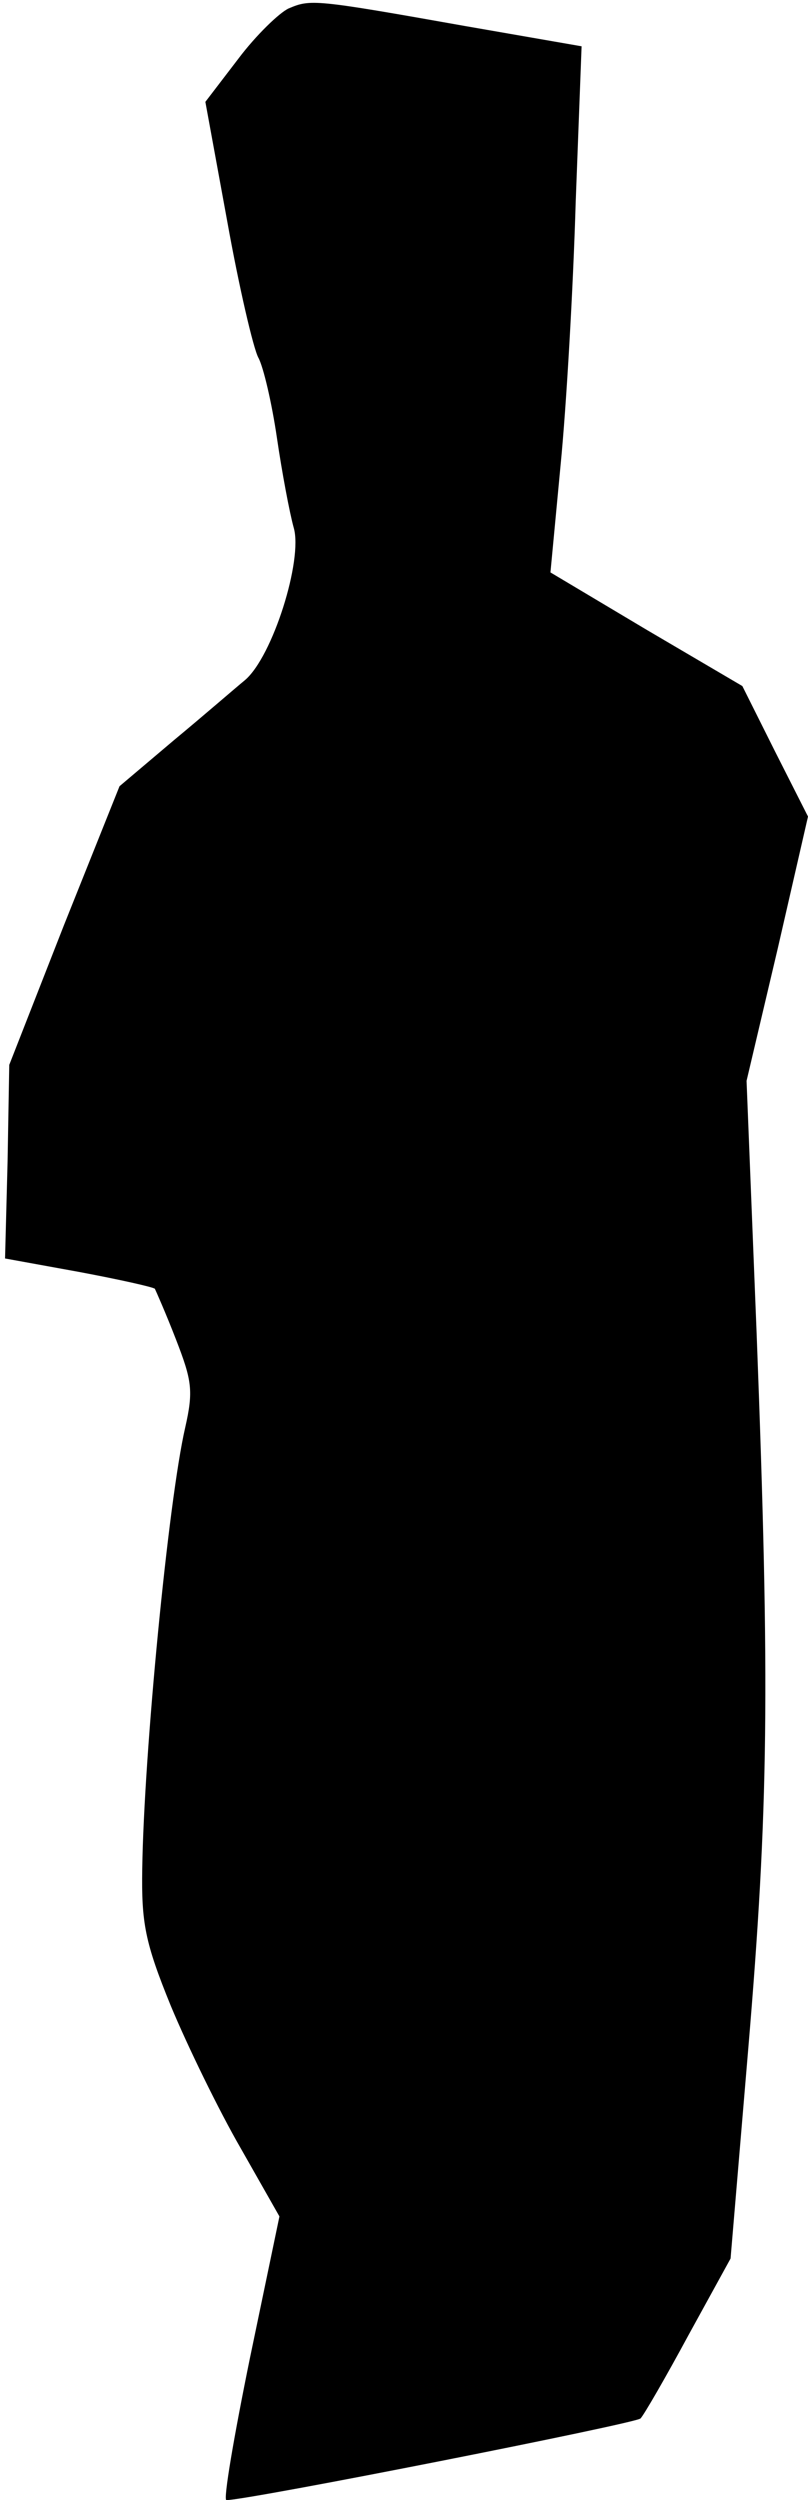 <?xml version="1.0" standalone="no"?>
<!DOCTYPE svg PUBLIC "-//W3C//DTD SVG 20010904//EN"
 "http://www.w3.org/TR/2001/REC-SVG-20010904/DTD/svg10.dtd">
<svg version="1.0" xmlns="http://www.w3.org/2000/svg"
 width="96pt" height="297pt" viewBox="0 0 96 297"
 preserveAspectRatio="xMidYMid meet">
<g transform="translate(0,297) scale(0.1,-0.1)"
fill="#000000" stroke="none">
<path fill="#000000" stroke="none" d="M343 2960 c-11 -5 -39 -32 -60 -60
l-39 -51 26 -142 c14 -78 31 -151 37 -162 6 -11 16 -54 22 -95 6 -41 15 -89
20 -107 11 -38 -25 -153 -58 -181 -11 -9 -49 -42 -84 -71 l-65 -55 -66 -165
-65 -166 -2 -115 -3 -115 88 -16 c48 -9 88 -18 90 -20 1 -2 13 -29 25 -60 19
-49 21 -61 11 -105 -20 -87 -49 -387 -51 -524 -1 -64 3 -87 34 -163 20 -48 57
-124 83 -169 l46 -81 -35 -168 c-19 -93 -32 -169 -28 -169 26 0 486 91 492 97
4 4 30 49 57 99 l50 91 21 249 c24 285 26 428 10 849 l-12 301 37 157 36 157
-39 77 -39 78 -114 67 -114 68 12 127 c7 71 15 211 18 313 l7 185 -138 24
c-180 32 -184 32 -210 21z"/>
</g>
</svg>
